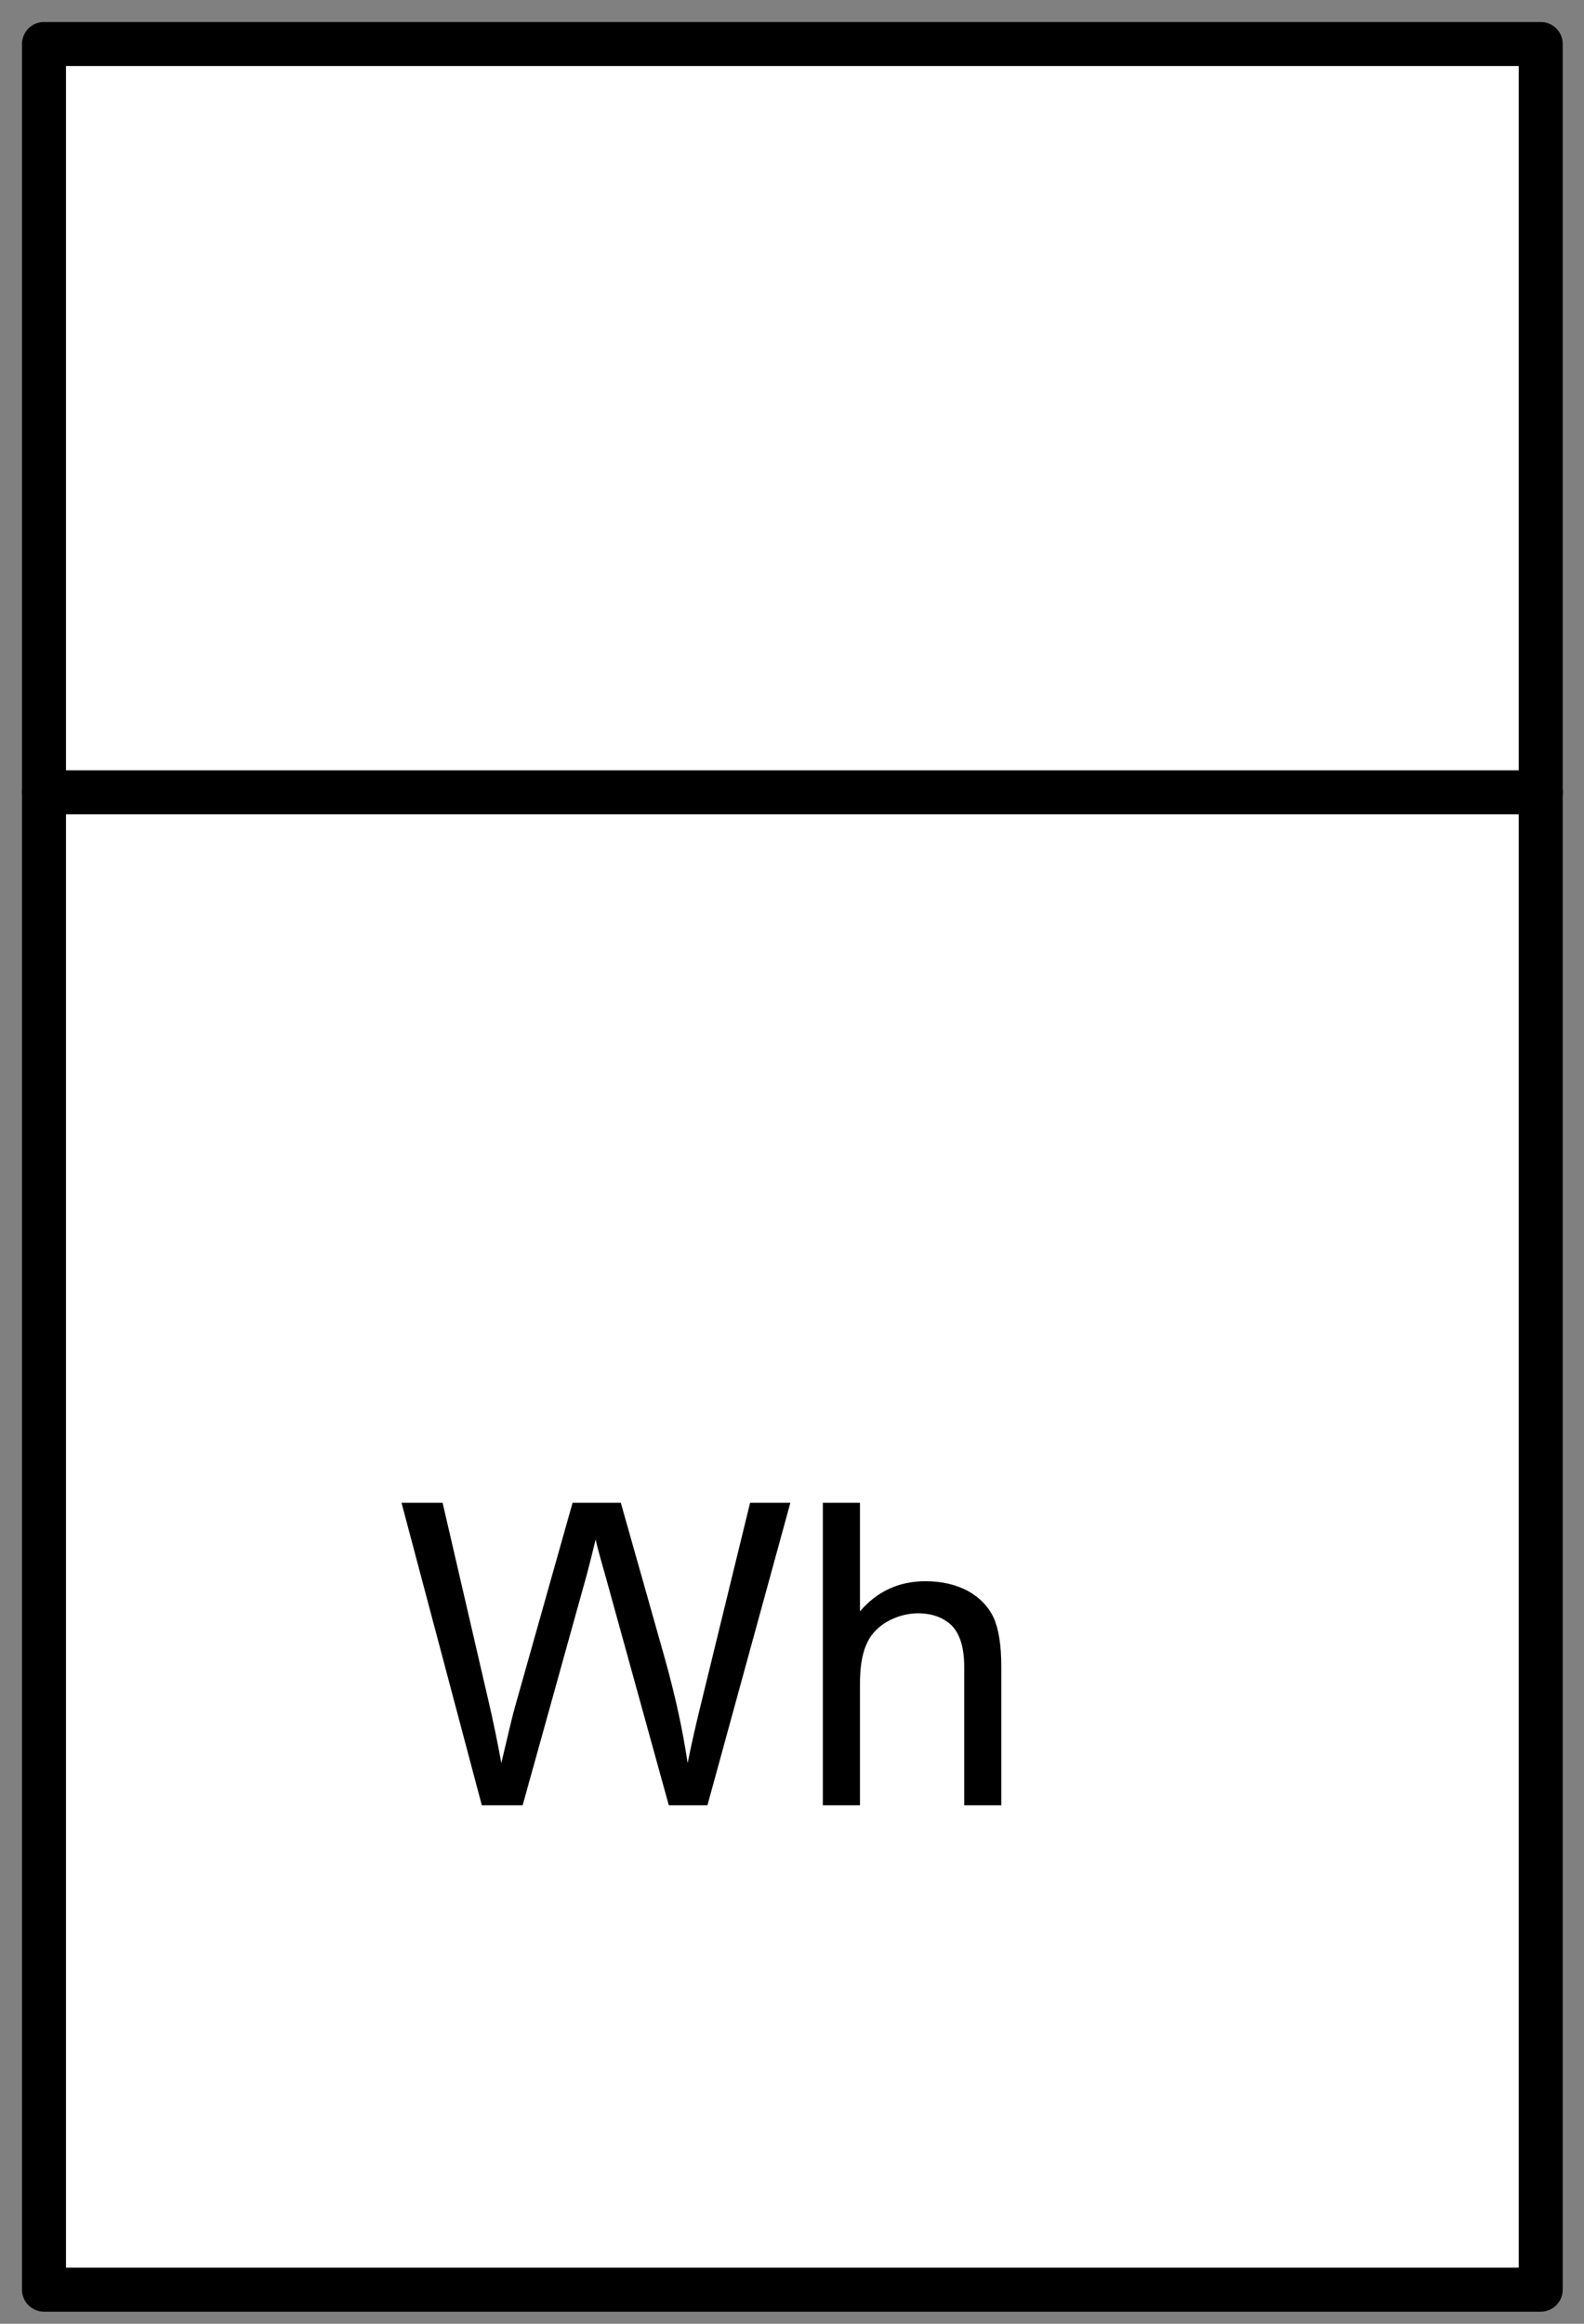 <?xml version="1.0" encoding="UTF-8"?>
<svg xmlns="http://www.w3.org/2000/svg" xmlns:xlink="http://www.w3.org/1999/xlink" width="45pt" height="66pt" viewBox="0 0 45 66" version="1.1">
<rect x="0" y="0" width="45" height="66" fill="#808080" stroke="none"/>
<defs>
<g>
<symbol overflow="visible" id="glyph0-0">
<path style="stroke:none;" d="M 1.5 0 L 1.5 -7.5 L 7.5 -7.5 L 7.5 0 Z M 1.688 -0.188 L 7.312 -0.188 L 7.312 -7.312 L 1.688 -7.312 Z "/>
</symbol>
<symbol overflow="visible" id="glyph0-1">
<path style="stroke:none;" d="M 2.426 0 L 0.145 -8.59 L 1.312 -8.59 L 2.617 -2.957 C 2.754 -2.367 2.875 -1.781 2.98 -1.199 C 3.195 -2.117 3.324 -2.648 3.367 -2.789 L 5.004 -8.59 L 6.375 -8.59 L 7.605 -4.242 C 7.91 -3.164 8.133 -2.148 8.273 -1.199 C 8.383 -1.742 8.523 -2.367 8.699 -3.07 L 10.047 -8.59 L 11.191 -8.59 L 8.836 0 L 7.738 0 L 5.93 -6.543 C 5.773 -7.086 5.684 -7.422 5.66 -7.551 C 5.566 -7.156 5.48 -6.82 5.406 -6.543 L 3.586 0 Z "/>
</symbol>
<symbol overflow="visible" id="glyph0-2">
<path style="stroke:none;" d="M 0.789 0 L 0.789 -8.59 L 1.844 -8.59 L 1.844 -5.508 C 2.332 -6.078 2.953 -6.363 3.707 -6.363 C 4.164 -6.363 4.562 -6.27 4.906 -6.09 C 5.242 -5.902 5.488 -5.652 5.637 -5.336 C 5.785 -5.012 5.859 -4.547 5.859 -3.941 L 5.859 0 L 4.805 0 L 4.805 -3.941 C 4.805 -4.469 4.688 -4.852 4.461 -5.094 C 4.227 -5.328 3.906 -5.449 3.492 -5.453 C 3.18 -5.449 2.883 -5.367 2.609 -5.211 C 2.328 -5.047 2.133 -4.828 2.02 -4.551 C 1.898 -4.273 1.84 -3.891 1.844 -3.402 L 1.844 0 Z "/>
</symbol>
</g>
</defs>
<g id="surface1">
<path style="fill-rule:evenodd;fill:rgb(100%,100%,100%);fill-opacity:1;stroke-width:1;stroke-linecap:round;stroke-linejoin:round;stroke:rgb(0%,0%,0%);stroke-opacity:1;stroke-miterlimit:3;" d="M -0 2 L 34.016 2 L 34.016 53.025 L -0 53.025 Z " transform="matrix(1.25,0,0,1.25,1.25,-1.25)"/>
<g style="fill:rgb(0%,0%,0%);fill-opacity:1;">
  <use xlink:href="#glyph0-1" x="11.262" y="51.273"/>
  <use xlink:href="#glyph0-2" x="22.587" y="51.273"/>
</g>
<path style="fill:none;stroke-width:1;stroke-linecap:round;stroke-linejoin:round;stroke:rgb(0%,0%,0%);stroke-opacity:1;stroke-miterlimit:3;" d="M -0 53.019 L 34.019 53.019 " transform="matrix(1.25,0,0,1.25,1.25,-43.77)"/>
</g>
</svg>
